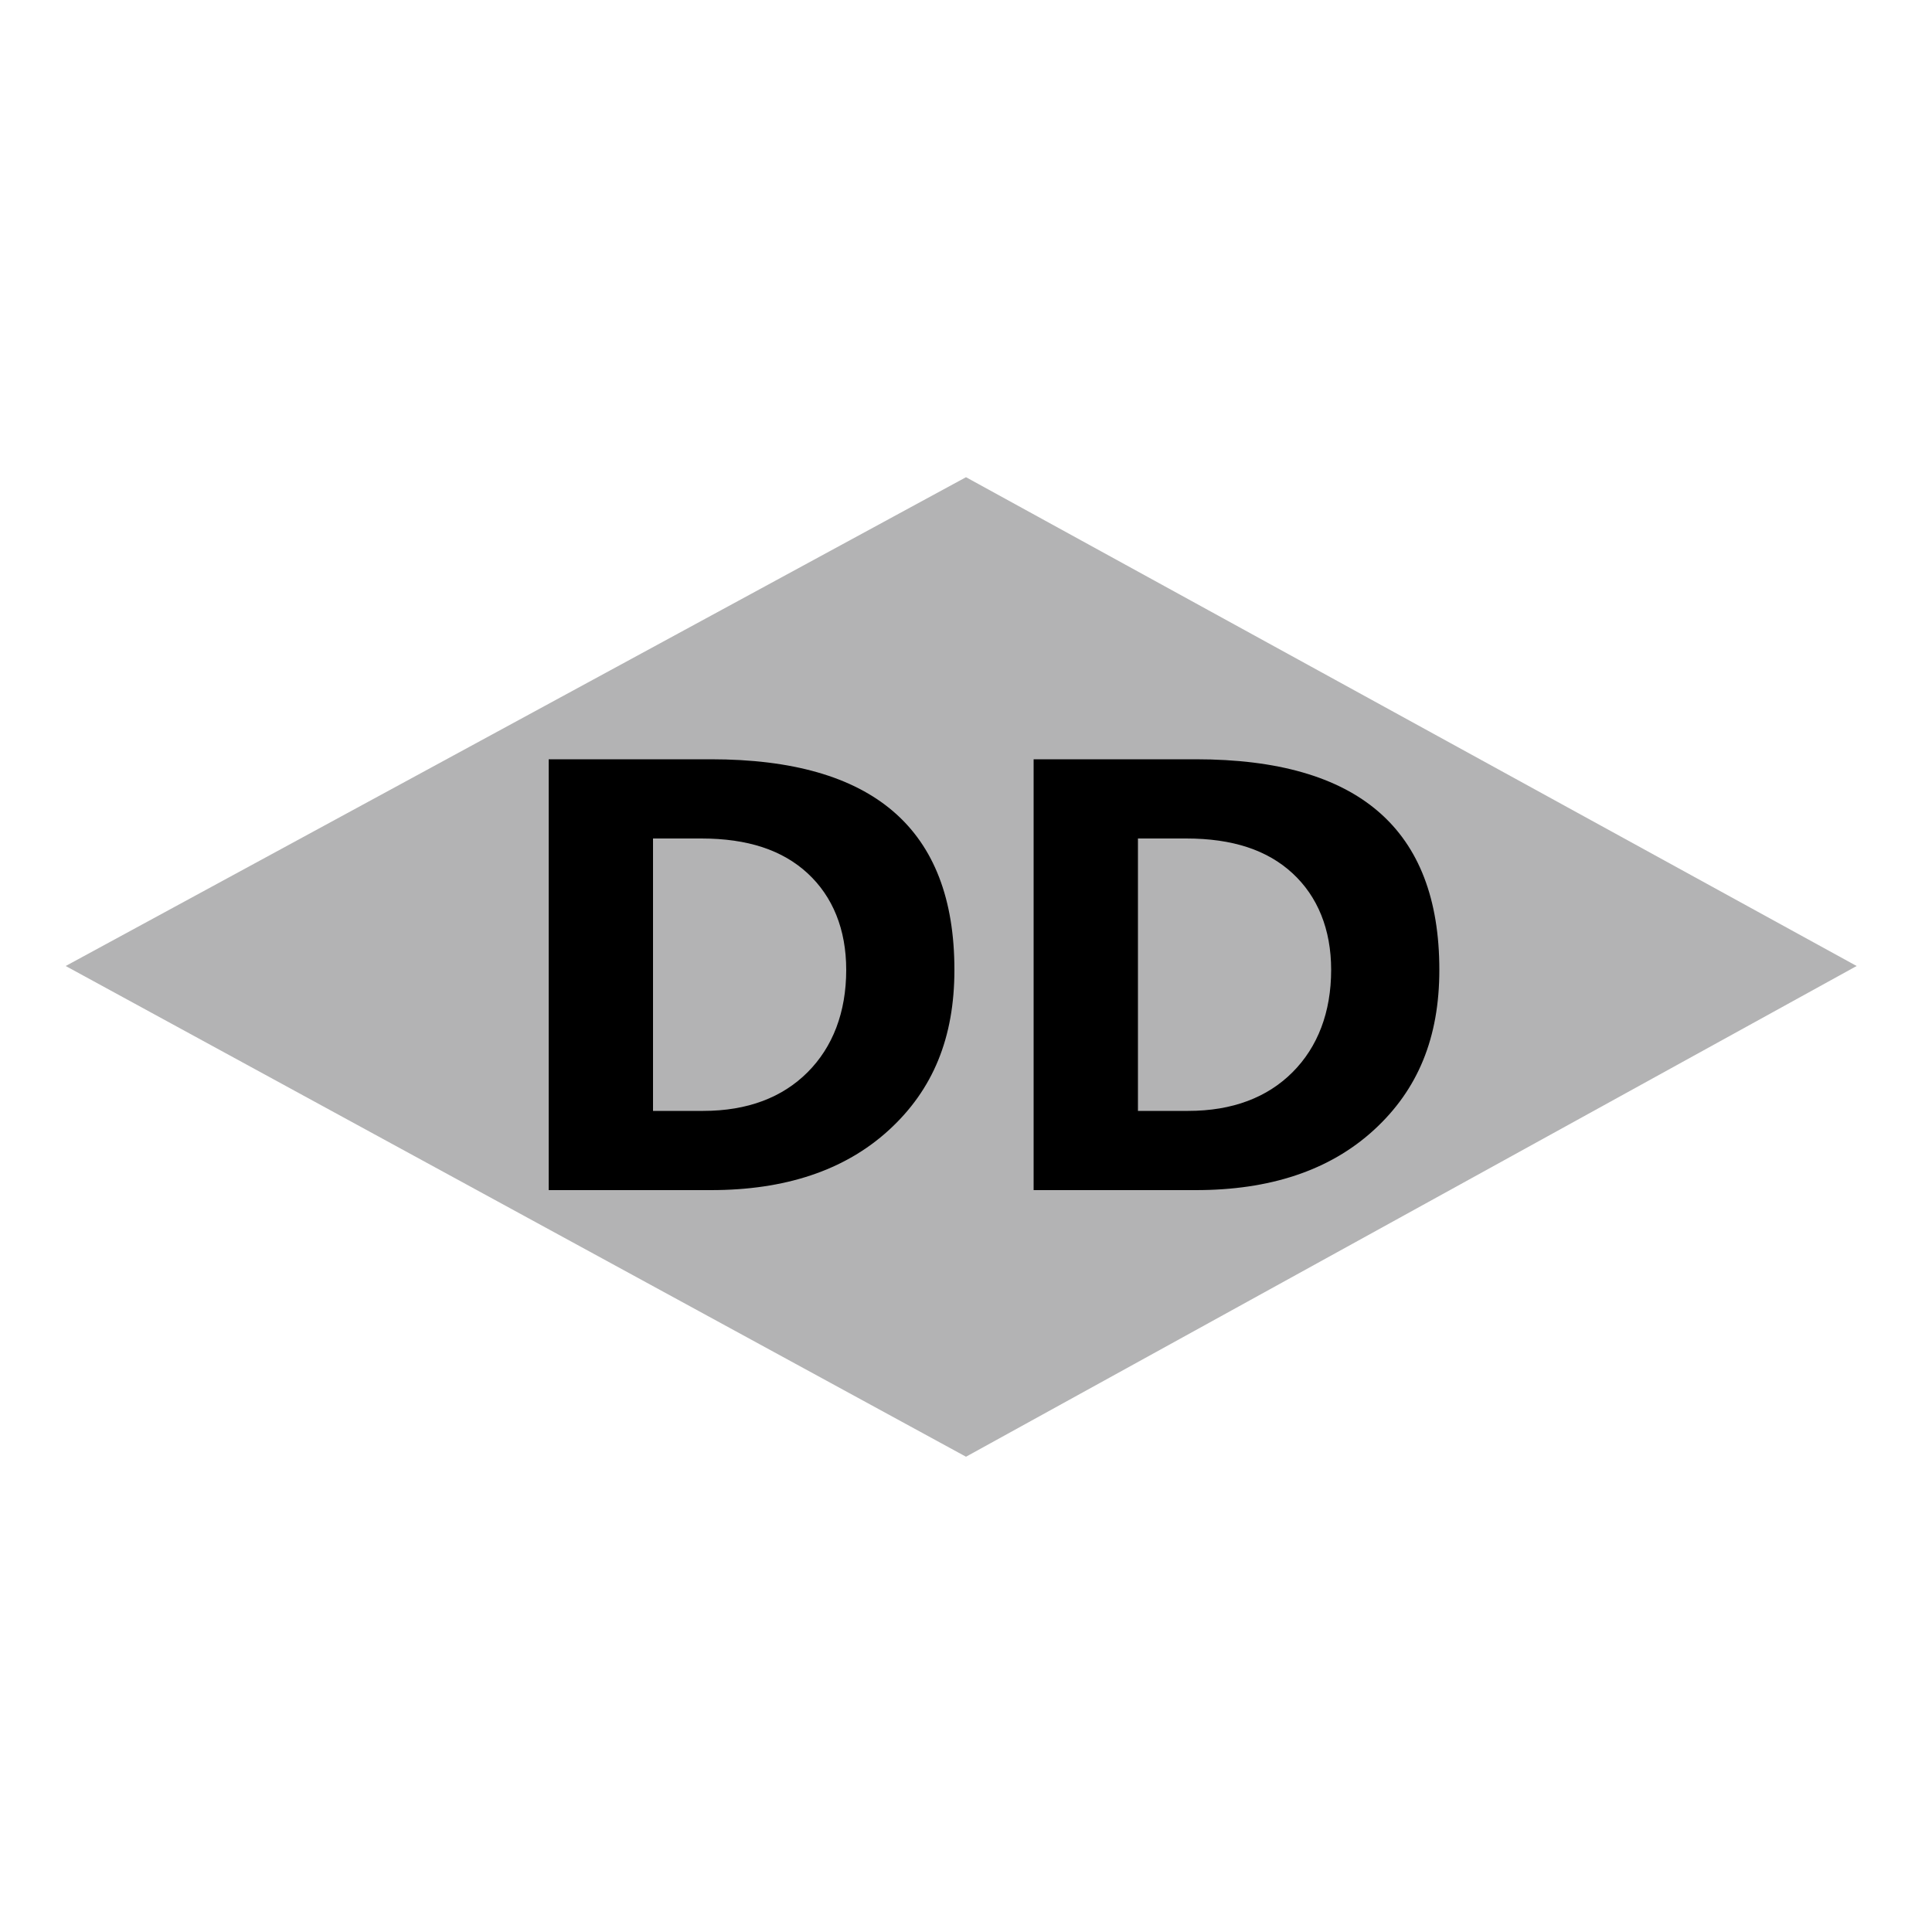 <?xml version="1.0" encoding="utf-8"?>
<!-- Generator: Adobe Illustrator 25.2.0, SVG Export Plug-In . SVG Version: 6.00 Build 0)  -->
<svg version="1.1" id="Layer_1" xmlns="http://www.w3.org/2000/svg" xmlns:xlink="http://www.w3.org/1999/xlink" x="0px" y="0px"
	 viewBox="0 0 100 100" style="enable-background:new 0 0 100 100;" xml:space="preserve">
<polygon style="fill:#B3B3B4;" points="50,24.7 96.1,50 50,75.4 3.4,50 "/>
<g>
	<g>
		<g>
			<path d="M28.4,61.6V39.3h8.4c8.4,0,12.6,3.6,12.6,10.9c0,3.5-1.1,6.2-3.4,8.3c-2.3,2.1-5.4,3.1-9.2,3.1H28.4z M33.8,43.4v14.1
				h2.6c2.3,0,4.1-0.7,5.4-2c1.3-1.3,2-3.1,2-5.3c0-2.1-0.7-3.8-2-5c-1.3-1.2-3.1-1.8-5.5-1.8H33.8z"/>
		</g>
	</g>
	<g>
		<g>
			<path d="M53.5,61.6V39.3h8.4c8.4,0,12.6,3.6,12.6,10.9c0,3.5-1.1,6.2-3.4,8.3c-2.3,2.1-5.4,3.1-9.2,3.1H53.5z M58.9,43.4v14.1
				h2.6c2.3,0,4.1-0.7,5.4-2c1.3-1.3,2-3.1,2-5.3c0-2.1-0.7-3.8-2-5s-3.1-1.8-5.5-1.8H58.9z"/>
		</g>
	</g>
</g>
</svg>
